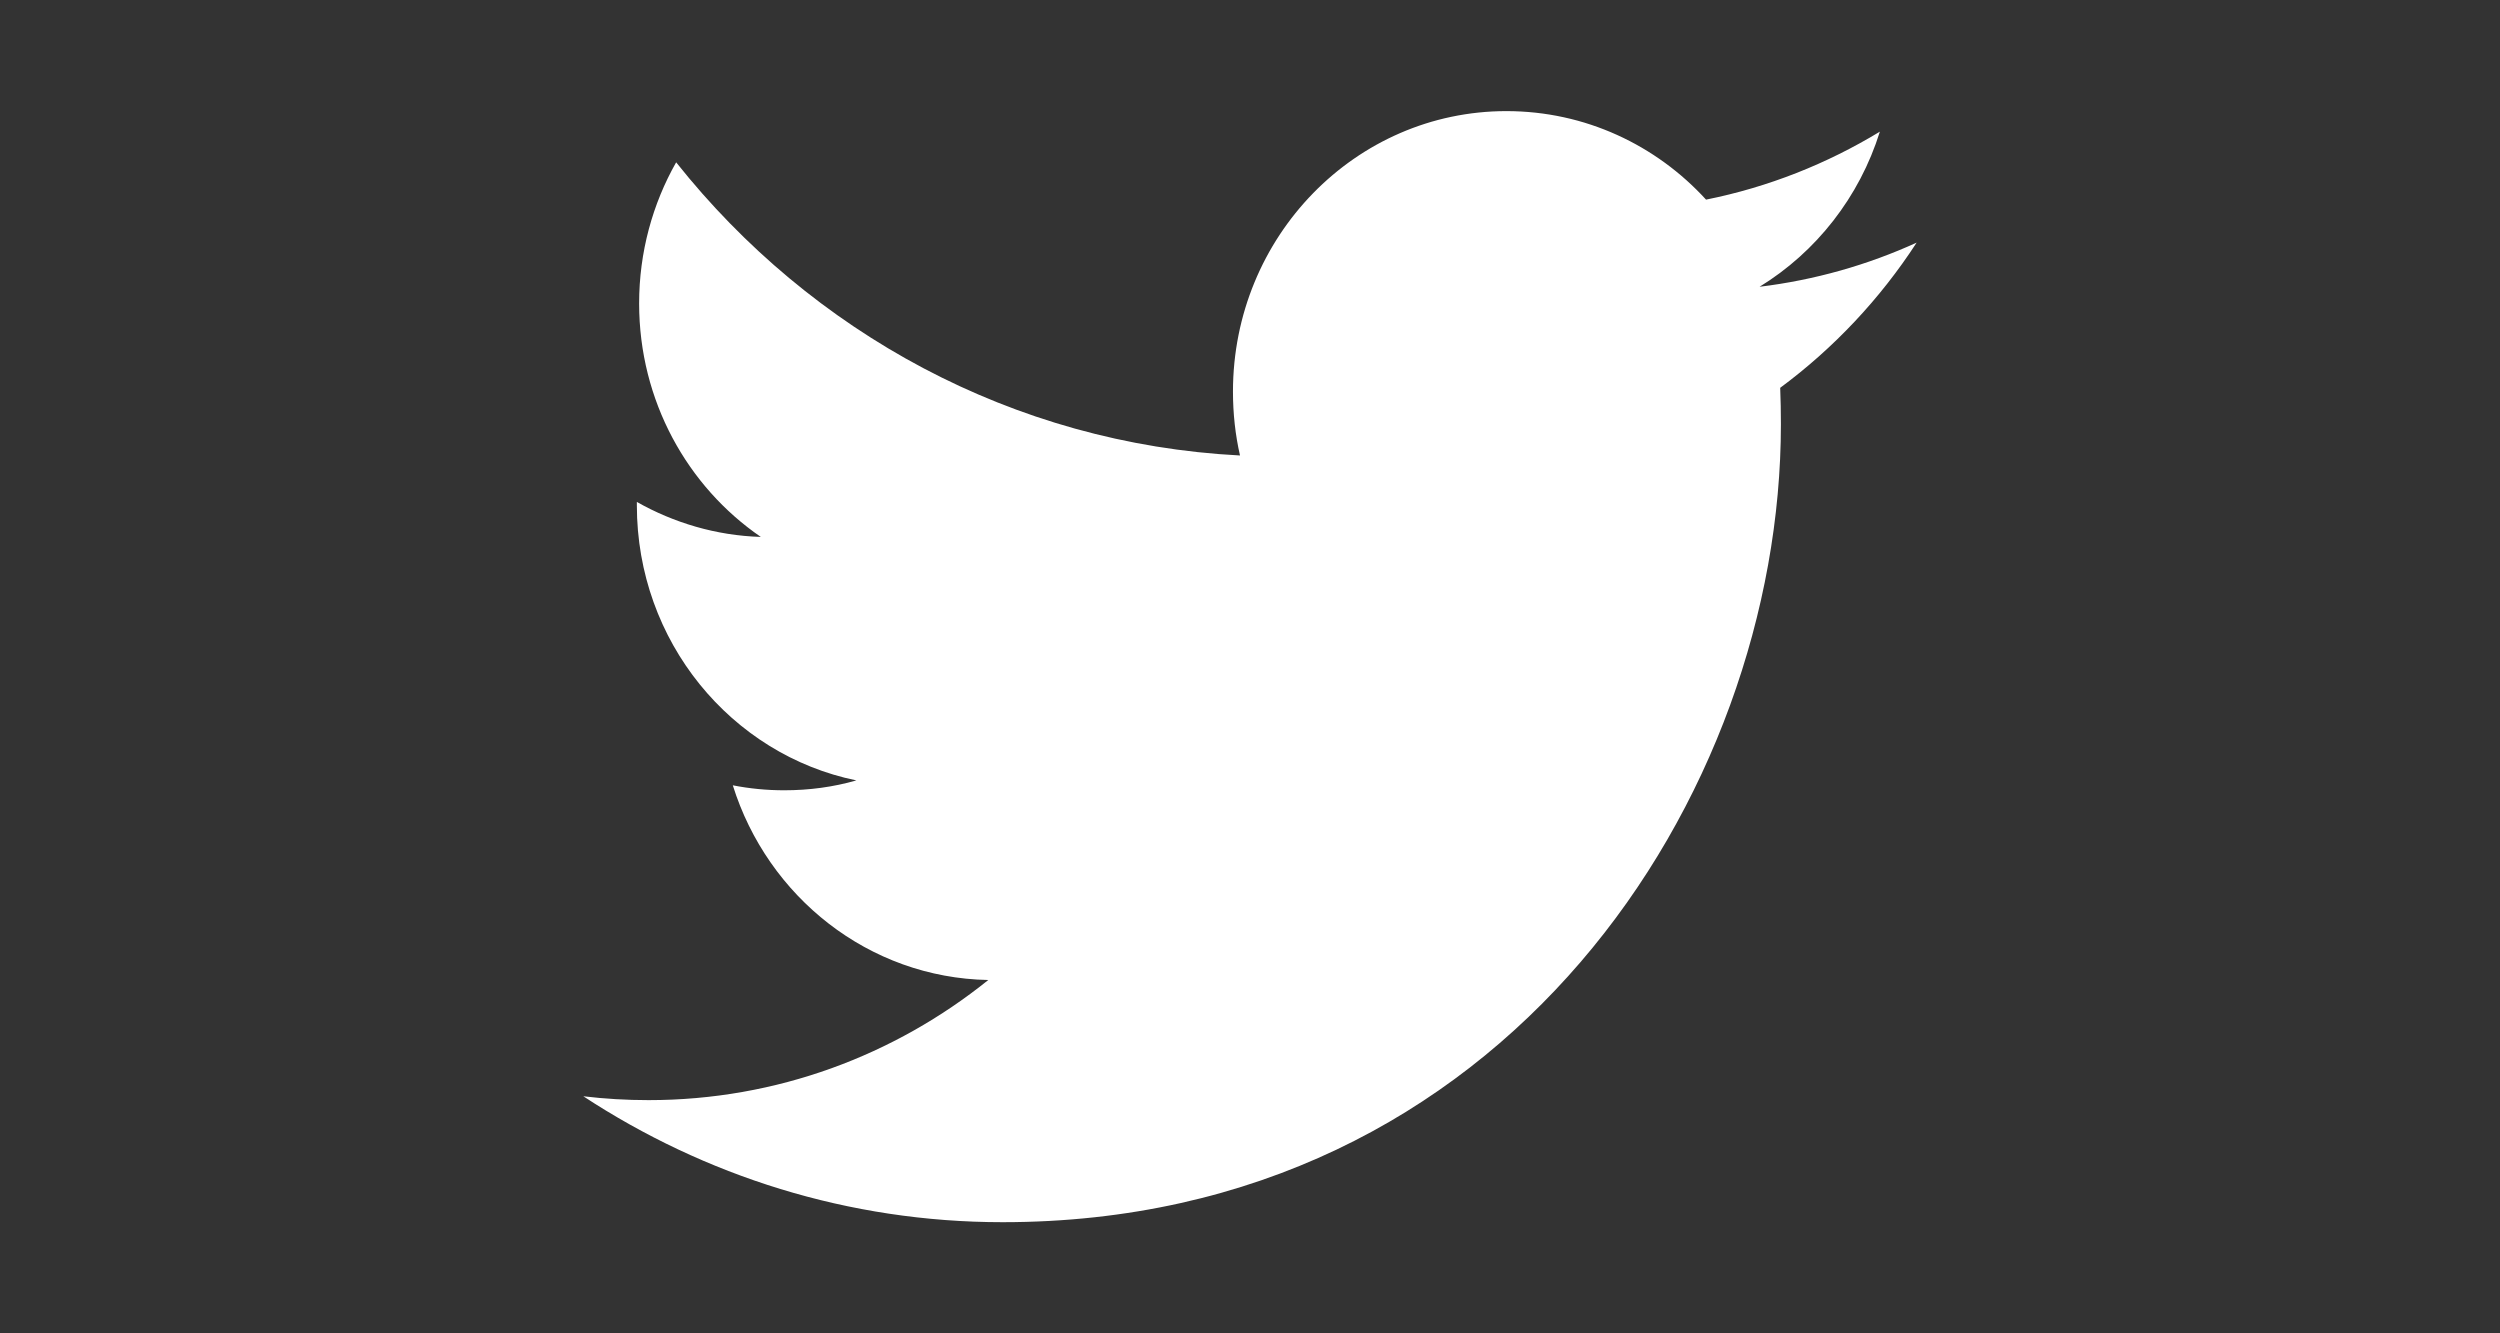 <?xml version="1.0" encoding="utf-8"?>
<!-- Generator: Adobe Illustrator 16.0.0, SVG Export Plug-In . SVG Version: 6.00 Build 0)  -->
<!DOCTYPE svg PUBLIC "-//W3C//DTD SVG 1.1//EN" "http://www.w3.org/Graphics/SVG/1.1/DTD/svg11.dtd">
<svg version="1.1" id="Social_Icons" xmlns="http://www.w3.org/2000/svg" xmlns:xlink="http://www.w3.org/1999/xlink" x="0px"
	 y="0px" width="255.121px" height="136.061px" viewBox="0 0 255.121 136.061" enable-background="new 0 0 255.121 136.061"
	 xml:space="preserve">
<rect x="0" y="0" width="255.121" height="136.061" fill="#333333" stroke="none"/>
<g id="_x37__stroke">
	<g id="Twitter">
		<path id="Twitter_1_" fill="#FFFFFF" d="M195.59,24.76c-4.999,2.277-10.382,3.816-16.028,4.504
			c5.766-3.537,10.19-9.147,12.275-15.829c-5.399,3.275-11.365,5.659-17.738,6.937c-5.079-5.561-12.339-9.033-20.373-9.033
			c-15.406,0-27.904,12.816-27.904,28.623c0,2.243,0.239,4.422,0.718,6.519c-23.198-1.196-43.762-12.58-57.54-29.917
			c-2.403,4.242-3.778,9.164-3.778,14.405c0,9.926,4.928,18.688,12.419,23.823c-4.568-0.14-8.881-1.441-12.65-3.57v0.352
			c0,13.873,9.623,25.444,22.401,28.065c-2.339,0.672-4.808,1.008-7.356,1.008c-1.796,0-3.553-0.172-5.255-0.508
			c3.553,11.367,13.855,19.646,26.074,19.868c-9.552,7.682-21.594,12.259-34.667,12.259c-2.252,0-4.48-0.131-6.661-0.394
			c12.355,8.107,27.034,12.85,42.79,12.85c51.351,0,79.422-43.609,79.422-81.437c0-1.244-0.024-2.489-0.072-3.71
			C187.125,35.538,191.861,30.502,195.59,24.76"/>
	</g>
</g>
</svg>
